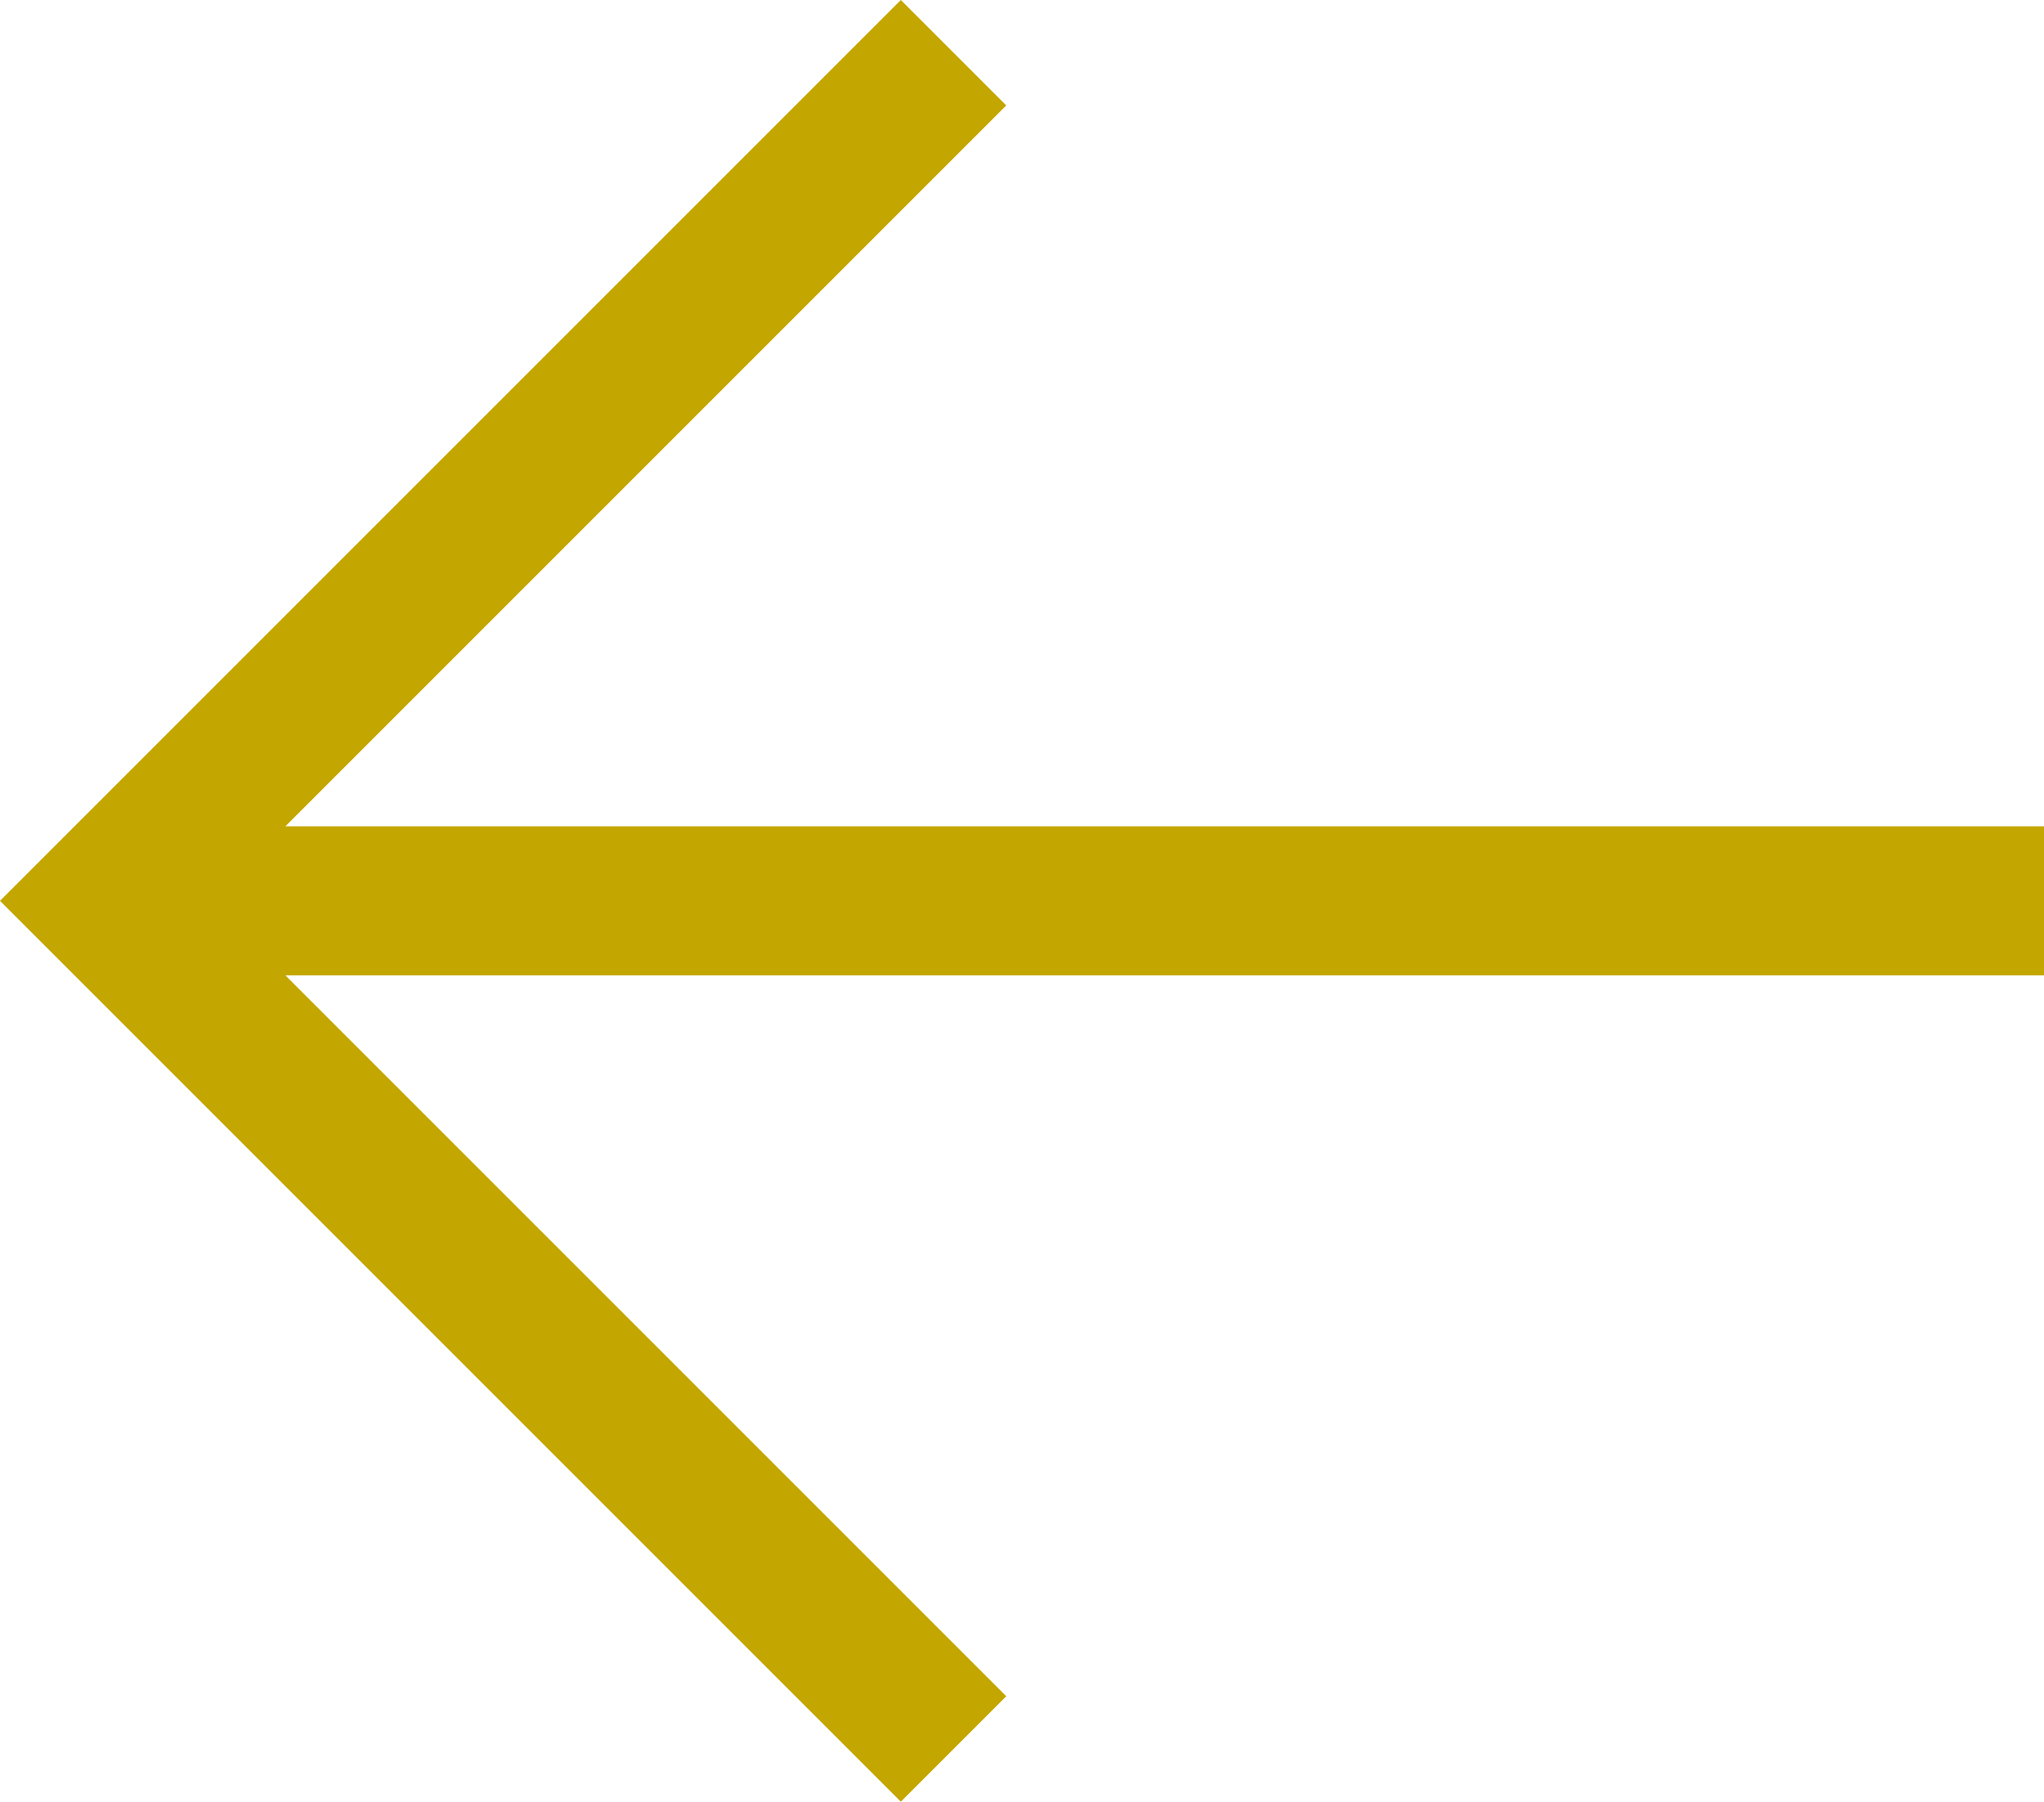 <svg xmlns="http://www.w3.org/2000/svg" width="54.828" height="48.329" viewBox="0 0 54.828 48.329">
  <g id="Group_4_export" data-name="Group 4_export" transform="translate(2.828 1.414)">
    <g id="Group_4" data-name="Group 4">
      <path id="Path_2" data-name="Path 2" d="M22.75,45.5,0,22.75,22.75,0" fill="none" stroke="#c4a600" stroke-miterlimit="10" stroke-width="4"/>
      <path id="Path_3" data-name="Path 3" d="M0,0H52" transform="translate(0 22.75)" fill="none" stroke="#c4a600" stroke-miterlimit="10" stroke-width="4"/>
    </g>
  </g>
</svg>
